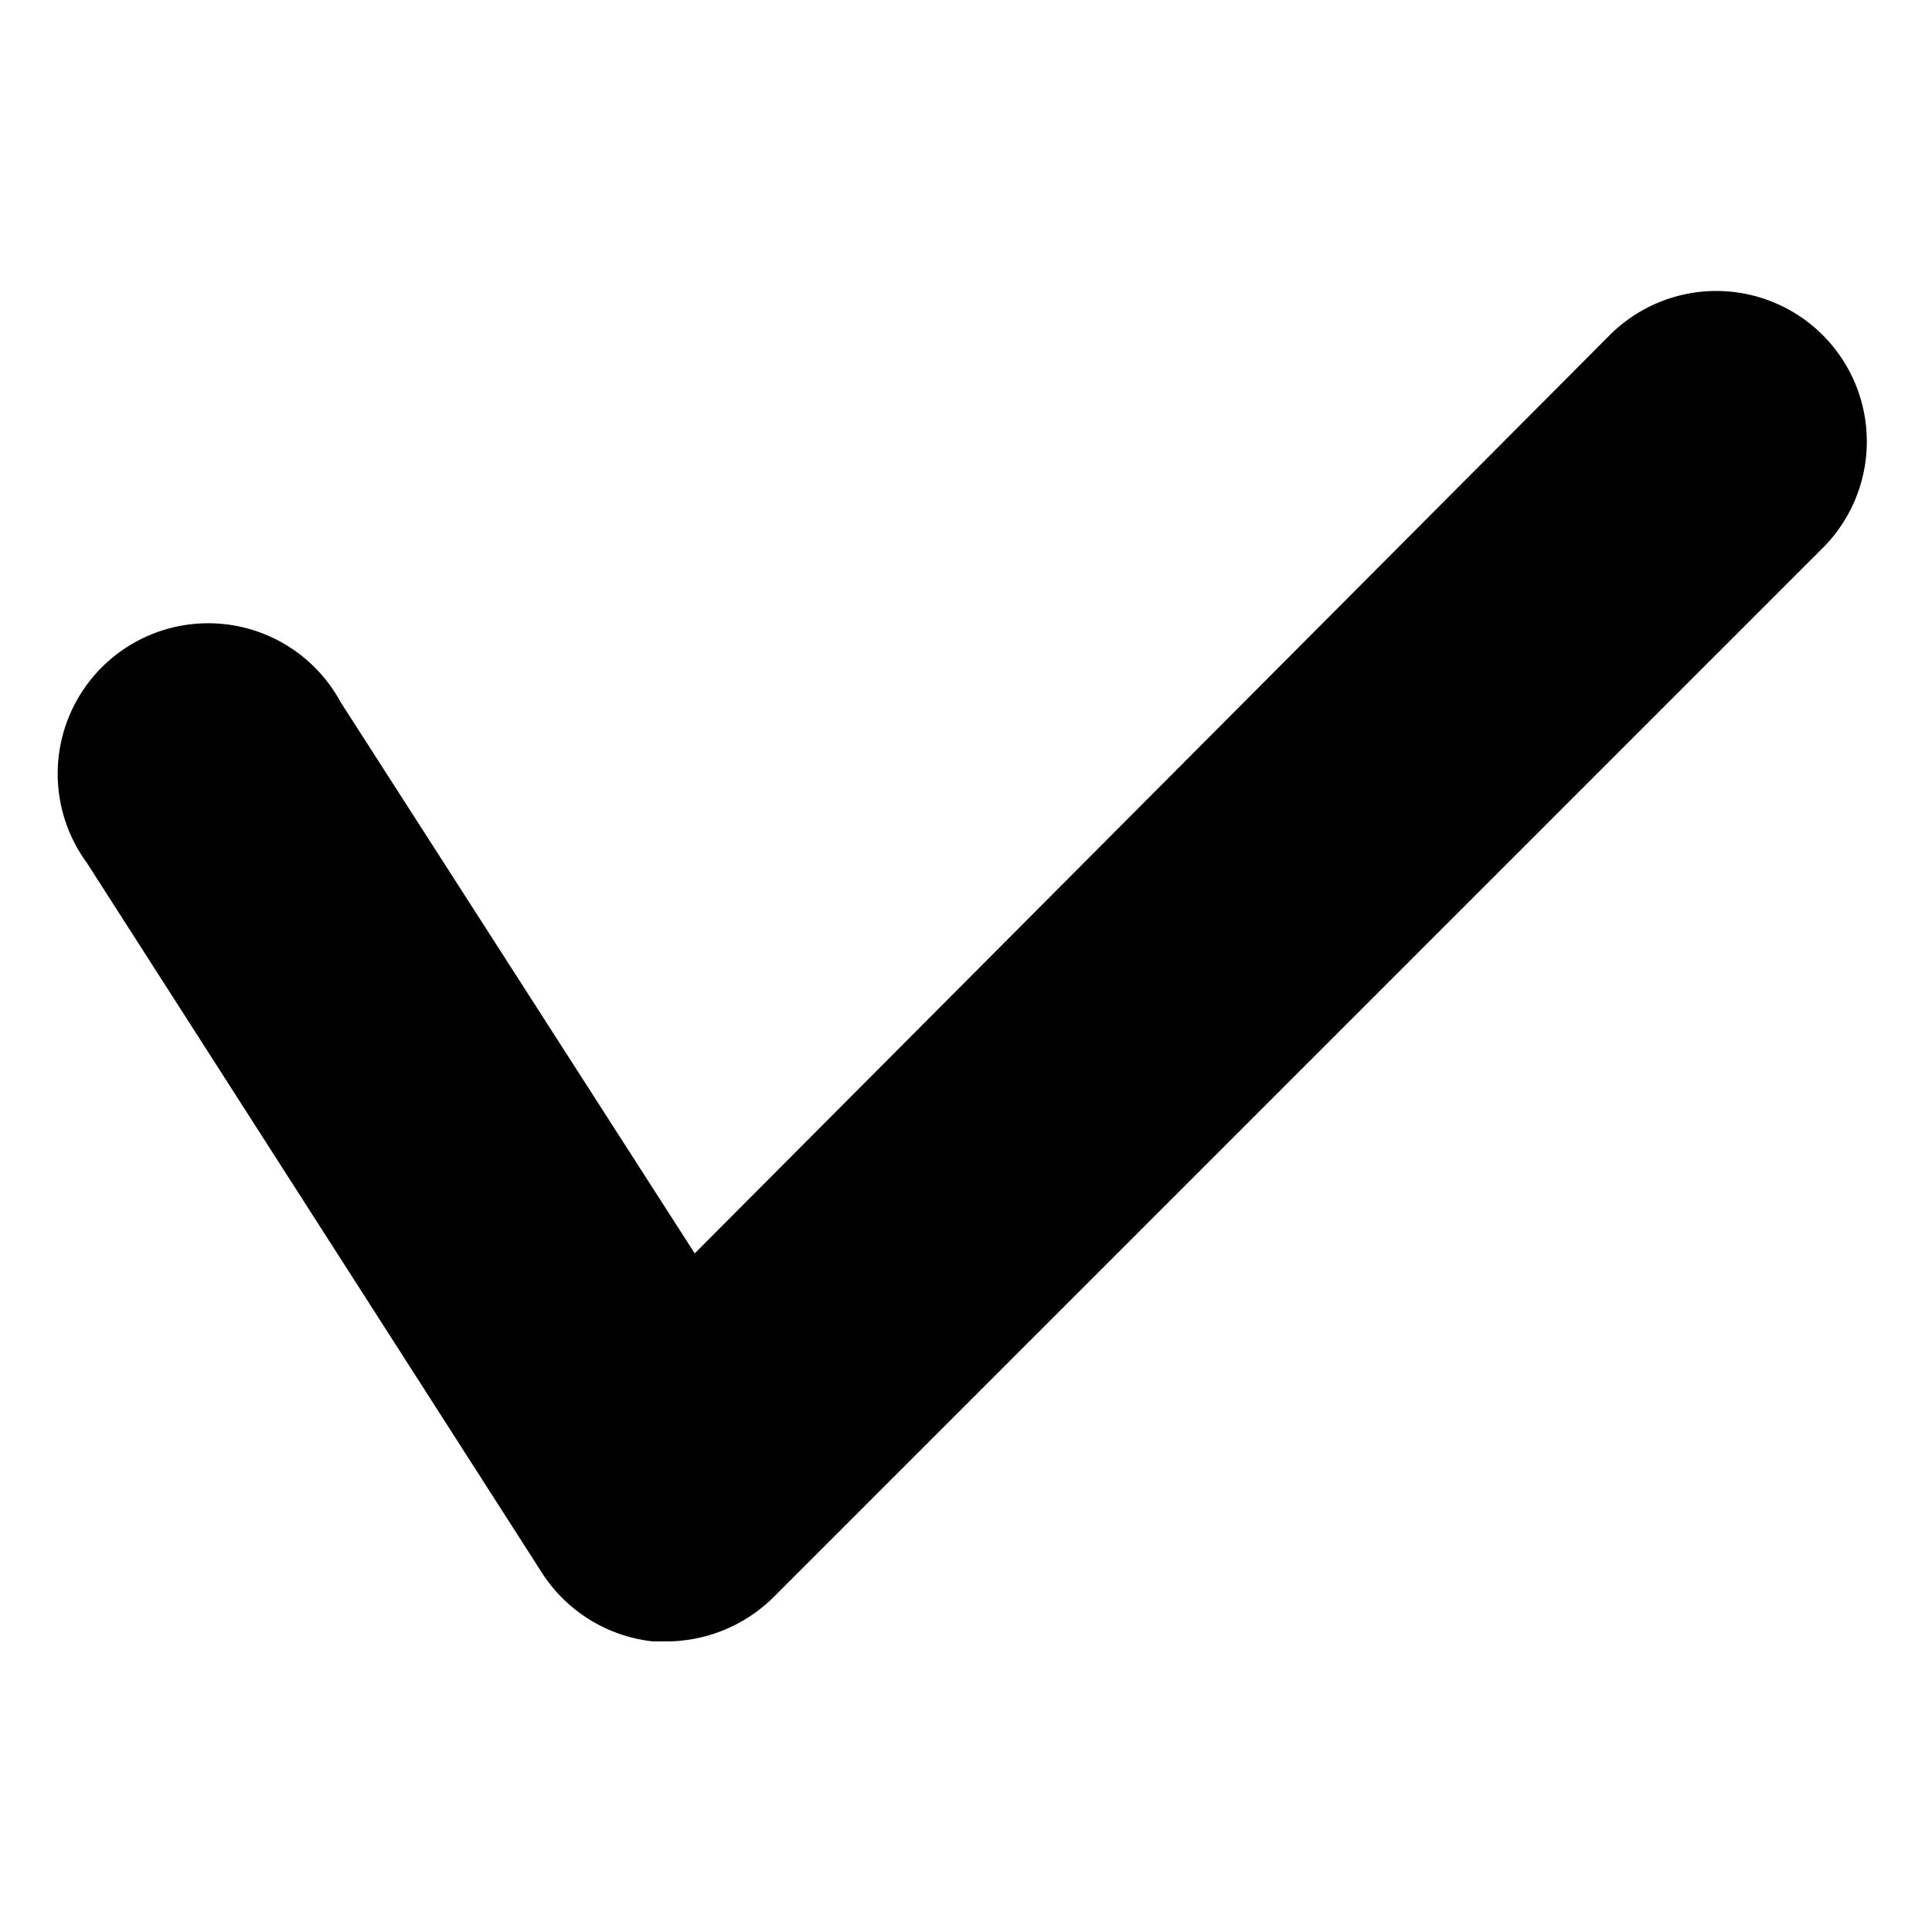 <svg xmlns="http://www.w3.org/2000/svg" viewBox="0 0 24 24"><title>tick</title><path d="M8.31,20.39l-.2,0a1.88,1.88,0,0,1-1.37-.84L1.08,10.72a1.87,1.87,0,1,1,3.15-2l4.4,6.85L20,4.16a1.87,1.87,0,1,1,2.64,2.65l-13,13A1.9,1.9,0,0,1,8.31,20.39Z"/></svg>